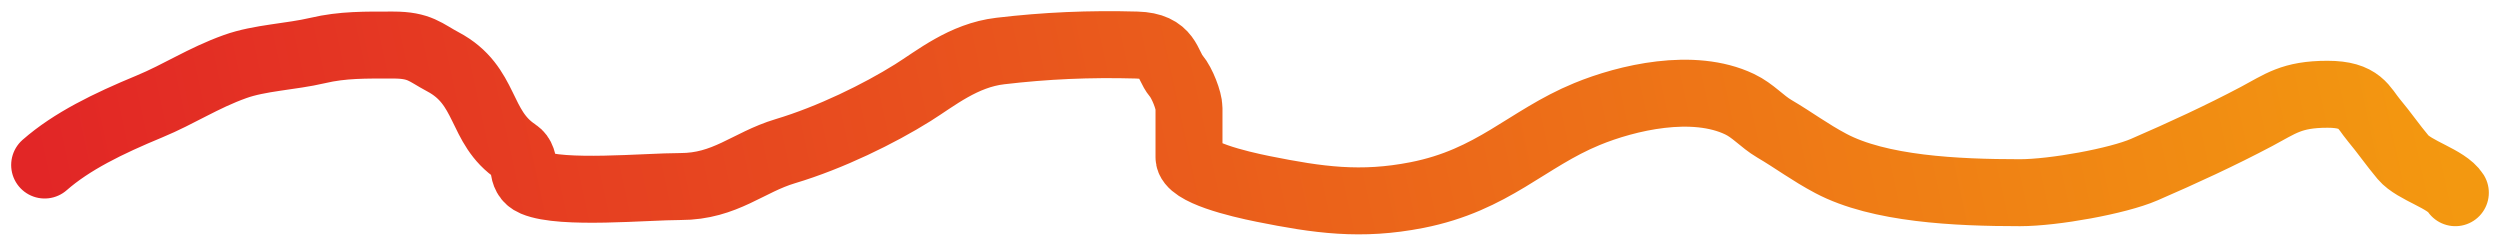 <svg width="112" height="11" viewBox="0 0 112 11" fill="none" xmlns="http://www.w3.org/2000/svg">
<path d="M2 7.393C3.215 6.329 4.838 5.539 6.684 4.774C8.045 4.21 9.082 3.503 10.53 2.983C11.637 2.585 13.026 2.546 14.231 2.263C15.359 1.997 16.378 2.018 17.614 2.018C18.816 2.018 19.054 2.351 19.841 2.768C21.851 3.833 21.449 5.693 23.137 6.811C23.663 7.159 23.218 7.893 23.918 8.189C25.176 8.722 28.945 8.357 30.482 8.357C32.496 8.357 33.51 7.273 35.181 6.773C37.205 6.167 39.382 5.099 40.892 4.154C41.91 3.517 43.163 2.479 44.81 2.286C46.836 2.047 48.799 1.959 50.925 2.018C52.359 2.058 52.273 2.9 52.689 3.396C52.964 3.723 53.267 4.507 53.267 4.843C53.267 5.578 53.267 6.313 53.267 7.048C53.267 7.715 55.474 8.24 56.593 8.465C59.059 8.96 60.965 9.232 63.475 8.74C66.896 8.069 68.396 6.222 71.094 5.111C72.884 4.374 75.848 3.673 77.933 4.667C78.547 4.96 78.923 5.434 79.494 5.77C80.369 6.284 81.082 6.825 82.024 7.324C84.186 8.469 87.634 8.633 90.496 8.633C92.007 8.633 94.876 8.114 96.063 7.599C97.798 6.847 99.49 6.067 101.094 5.218C102.164 4.652 102.652 4.223 104.275 4.223C105.754 4.223 105.882 4.829 106.357 5.394C106.814 5.94 107.192 6.493 107.658 7.048C108.16 7.646 109.608 8.01 110 8.633" stroke="url(#paint0_linear_15_28)" stroke-width="3" stroke-linecap="round"/>
<defs>
<linearGradient id="paint0_linear_15_28" x1="108.5" y1="1.125" x2="5.168" y2="23.579" gradientUnits="userSpaceOnUse">
<stop stop-color="#F39810"/>
<stop offset="1" stop-color="#E22626"/>
</linearGradient>
</defs>
</svg>
